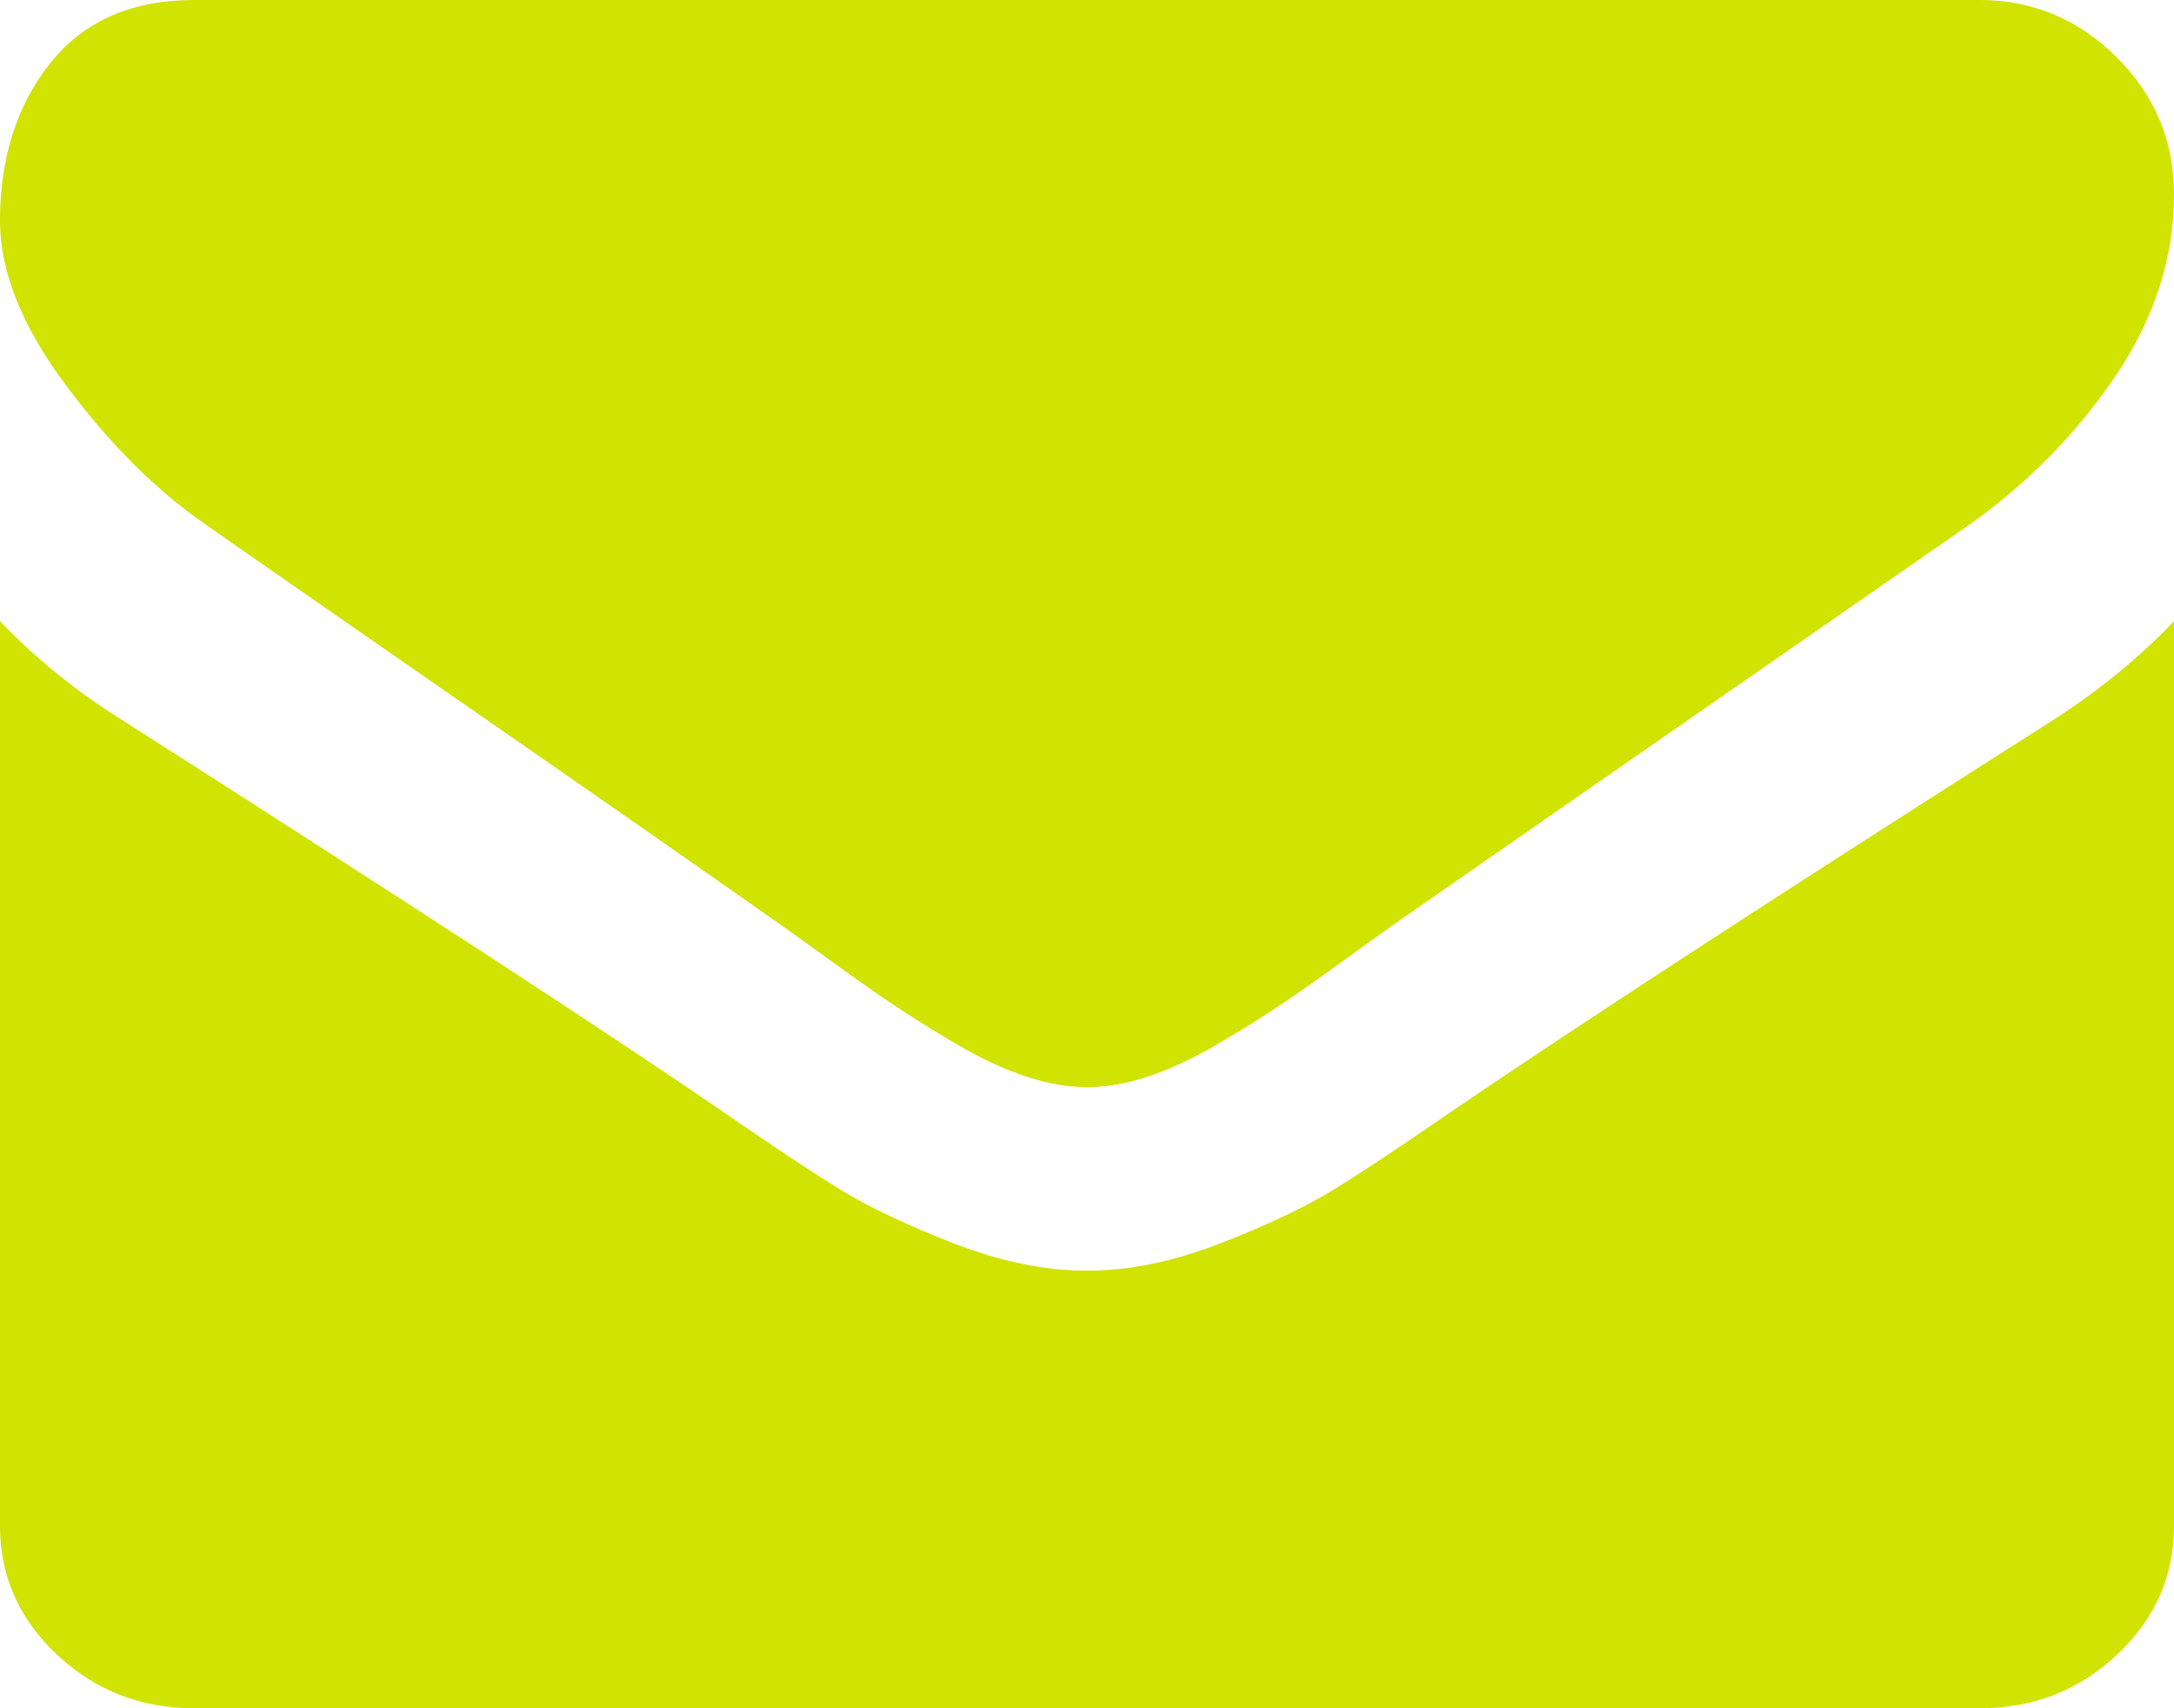 <svg width="14" height="11" viewBox="0 0 14 11" fill="none" xmlns="http://www.w3.org/2000/svg">
<path d="M1.344 3.391C1.521 3.516 2.055 3.887 2.945 4.504C3.836 5.121 4.518 5.597 4.992 5.93C5.044 5.966 5.155 6.046 5.324 6.168C5.493 6.291 5.634 6.39 5.746 6.465C5.858 6.541 5.993 6.625 6.152 6.719C6.311 6.813 6.461 6.883 6.602 6.93C6.742 6.977 6.872 7 6.992 7H7H7.008C7.128 7 7.258 6.977 7.399 6.93C7.539 6.883 7.689 6.813 7.848 6.719C8.007 6.625 8.142 6.541 8.254 6.465C8.366 6.39 8.507 6.291 8.676 6.168C8.845 6.046 8.956 5.966 9.008 5.93C9.487 5.597 10.706 4.75 12.664 3.391C13.044 3.125 13.362 2.805 13.617 2.43C13.873 2.055 14 1.662 14 1.25C14 0.906 13.876 0.612 13.629 0.367C13.381 0.122 13.088 0 12.75 0H1.25C0.849 0 0.54 0.135 0.324 0.406C0.108 0.677 0 1.016 0 1.422C0 1.75 0.143 2.106 0.43 2.488C0.716 2.871 1.021 3.172 1.344 3.391Z" fill="#D1E300"/>
<path d="M13.219 4.638C11.511 5.724 10.213 6.568 9.328 7.17C9.031 7.375 8.79 7.536 8.605 7.65C8.421 7.765 8.175 7.883 7.867 8.003C7.56 8.123 7.274 8.182 7.008 8.182H7H6.992C6.727 8.182 6.44 8.123 6.133 8.003C5.826 7.883 5.579 7.765 5.395 7.65C5.21 7.536 4.969 7.375 4.672 7.17C3.969 6.686 2.675 5.842 0.789 4.638C0.492 4.453 0.229 4.24 0 4V9.826C0 10.149 0.122 10.425 0.367 10.655C0.612 10.885 0.906 11 1.25 11H12.75C13.094 11 13.388 10.885 13.633 10.655C13.878 10.425 14 10.149 14 9.826V4C13.776 4.235 13.516 4.448 13.219 4.638Z" fill="#D1E300"/>
</svg>
